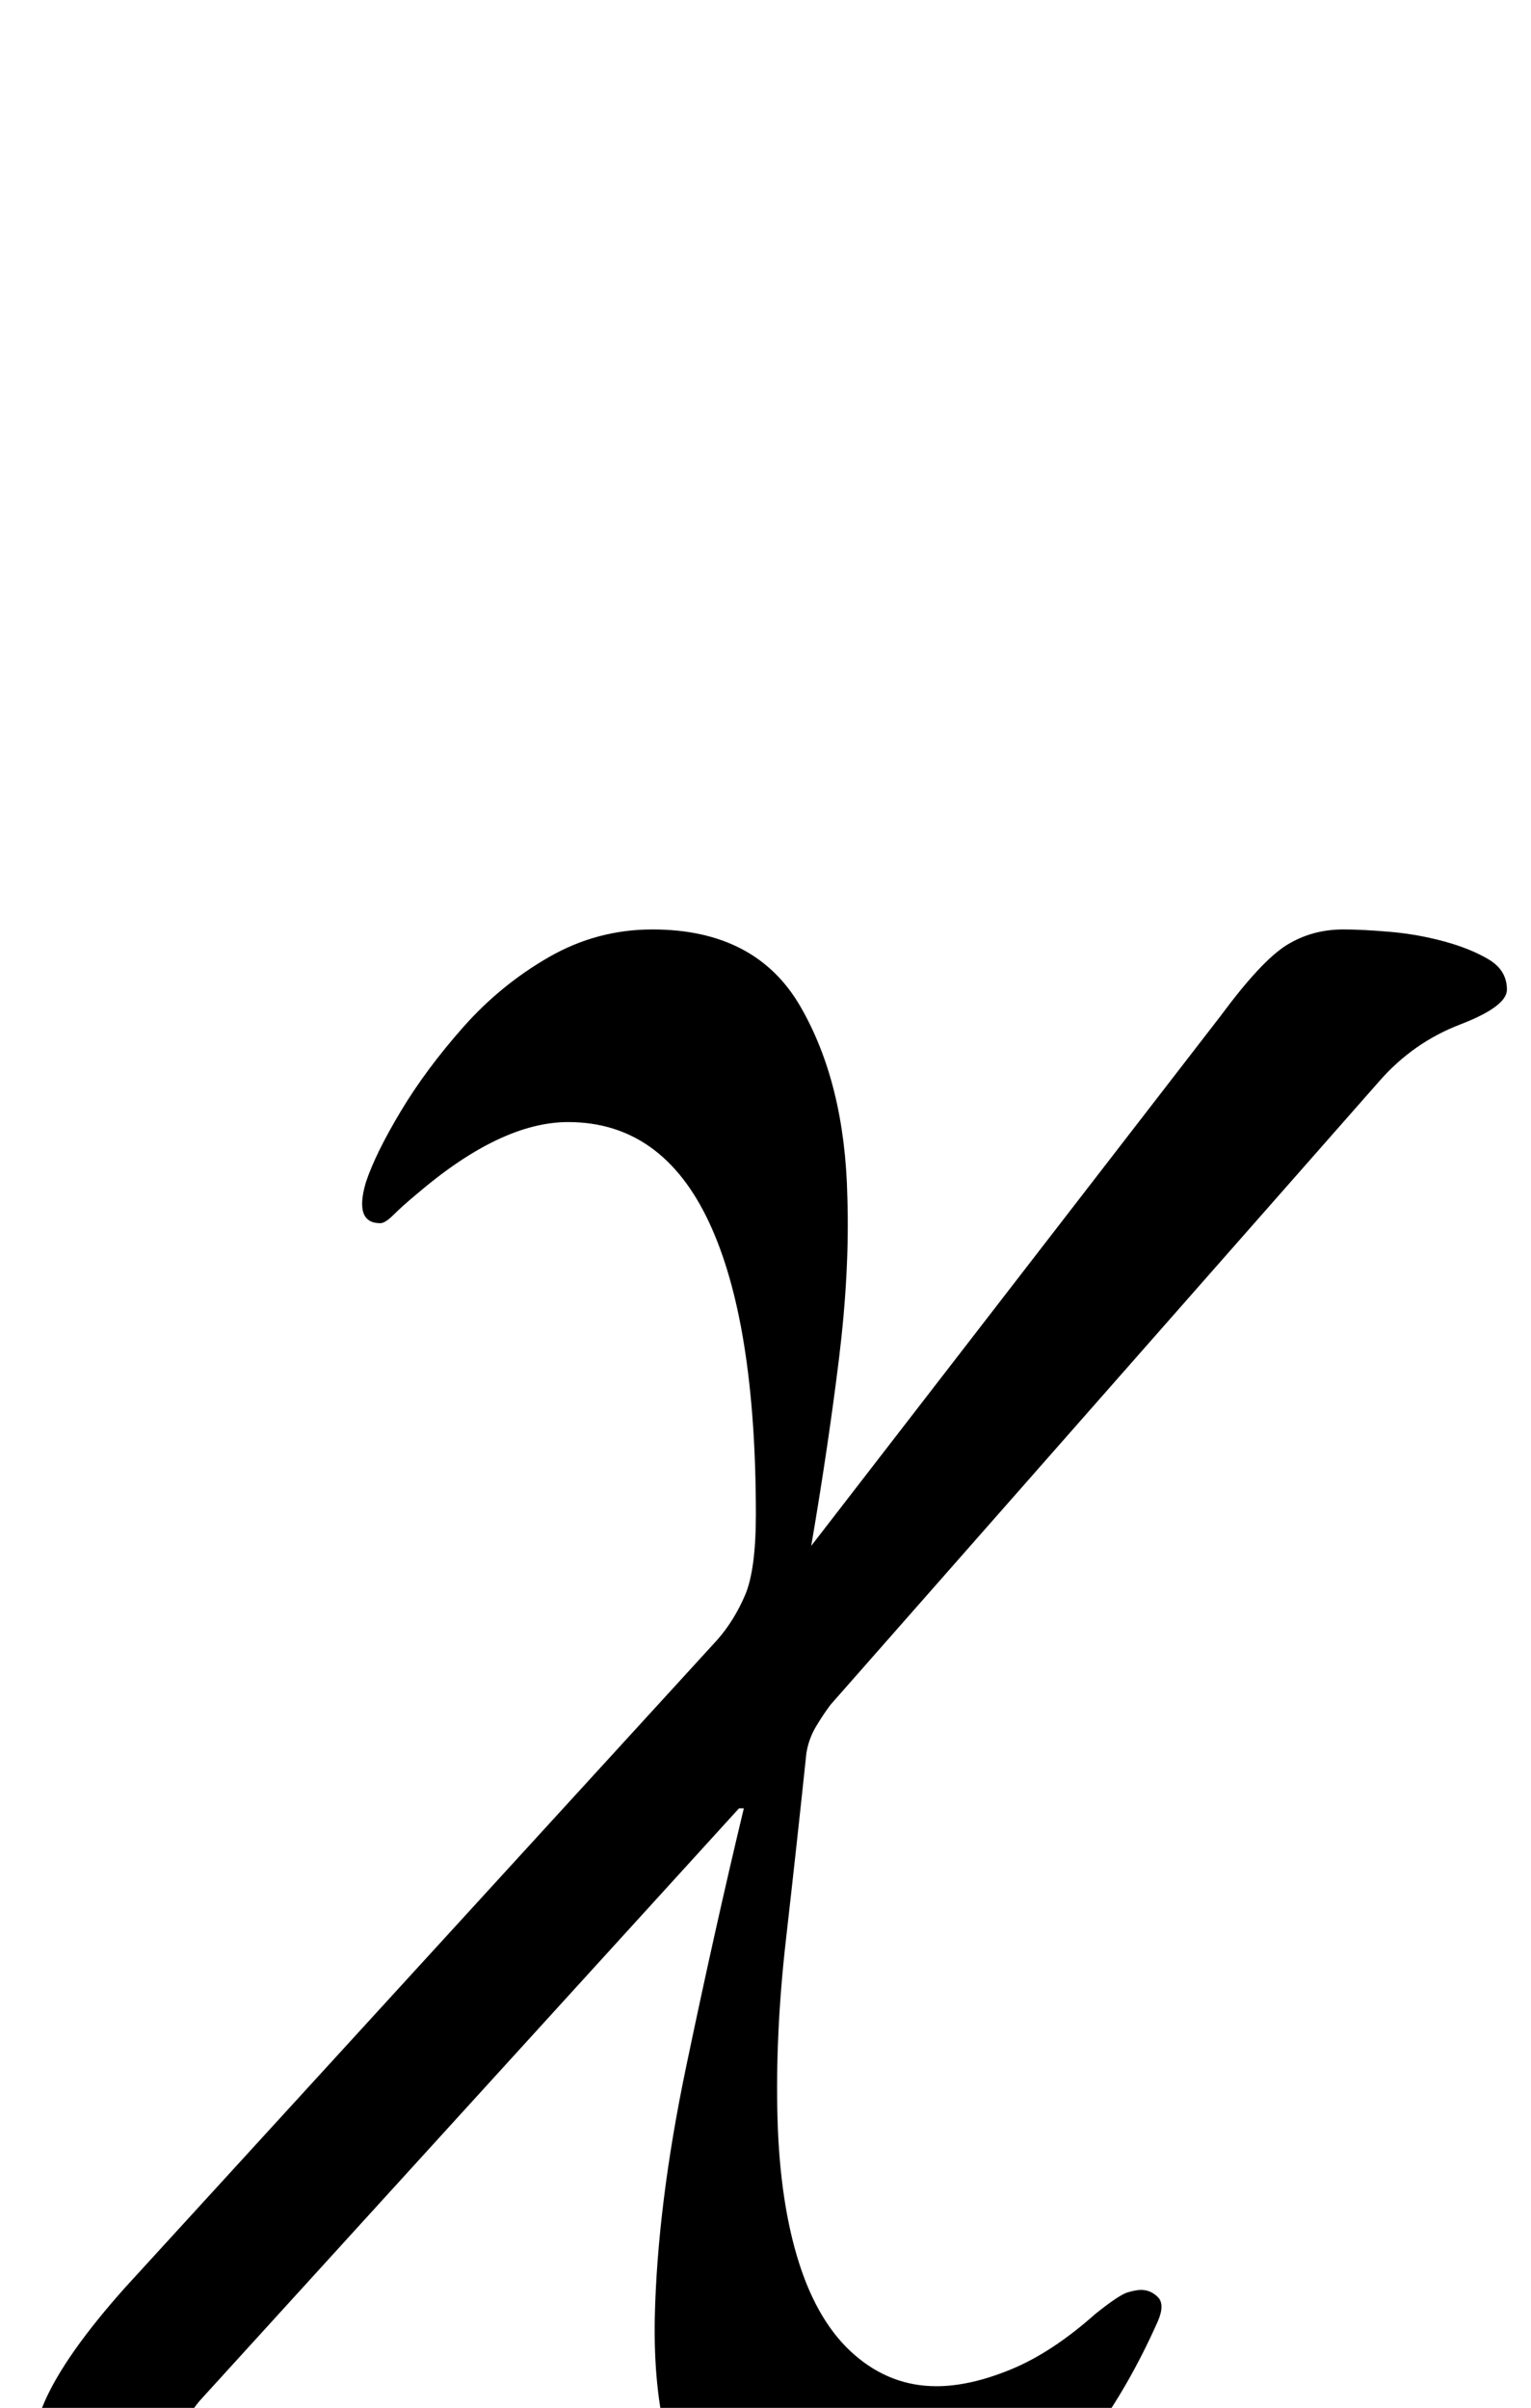 <?xml version="1.0" standalone="no"?>
<!DOCTYPE svg PUBLIC "-//W3C//DTD SVG 1.1//EN" "http://www.w3.org/Graphics/SVG/1.1/DTD/svg11.dtd" >
<svg xmlns="http://www.w3.org/2000/svg" xmlns:xlink="http://www.w3.org/1999/xlink" version="1.1" viewBox="-128 0 636 1000">
  <g transform="matrix(1 0 0 -1 0 800)">
   <path fill="currentColor"
d="M-75 -291q-4 0 -14.5 8t-19.5 19.5t-9 23.5q0 23 8.5 42.5t33.5 47.5l246 269q7 8 11.5 18.5t4.5 33.5q0 80 -19.5 121.5t-58.5 41.5q-28 0 -63 -30q-6 -5 -9.5 -8.5t-5.5 -3.5q-11 0 -6 17q4 12 14.5 29.5t26 35t35.5 29t43 11.5q43 0 61.5 -32t19.5 -79
q1 -31 -3.5 -67.5t-11.5 -77.5l170 220q17 23 27.5 29.5t23.5 6.5q8 0 19.5 -1t22.5 -4t18.5 -7.5t7.5 -12.5q0 -7 -19.5 -14.5t-33.5 -23.5l-228 -259q-3 -4 -6 -9t-4 -11q-4 -38 -8.5 -77.5t-3.5 -74.5t9 -60t23 -38t34 -13q14 0 31 7t35 23q10 8 13.5 9t5.5 1q4 0 7 -3
t0 -10q-12 -27 -27.5 -48t-32.5 -35t-34.5 -21.5t-34.5 -7.5q-34 -1 -57.5 27t-22.5 86q1 47 13 104.5t24 107.5h-2l-224 -246q-11 -13 -15.5 -37.5t-1.5 -40.5q1 -5 0 -8.5t-4 -5.5t-9 -2z" />
  </g>

</svg>
